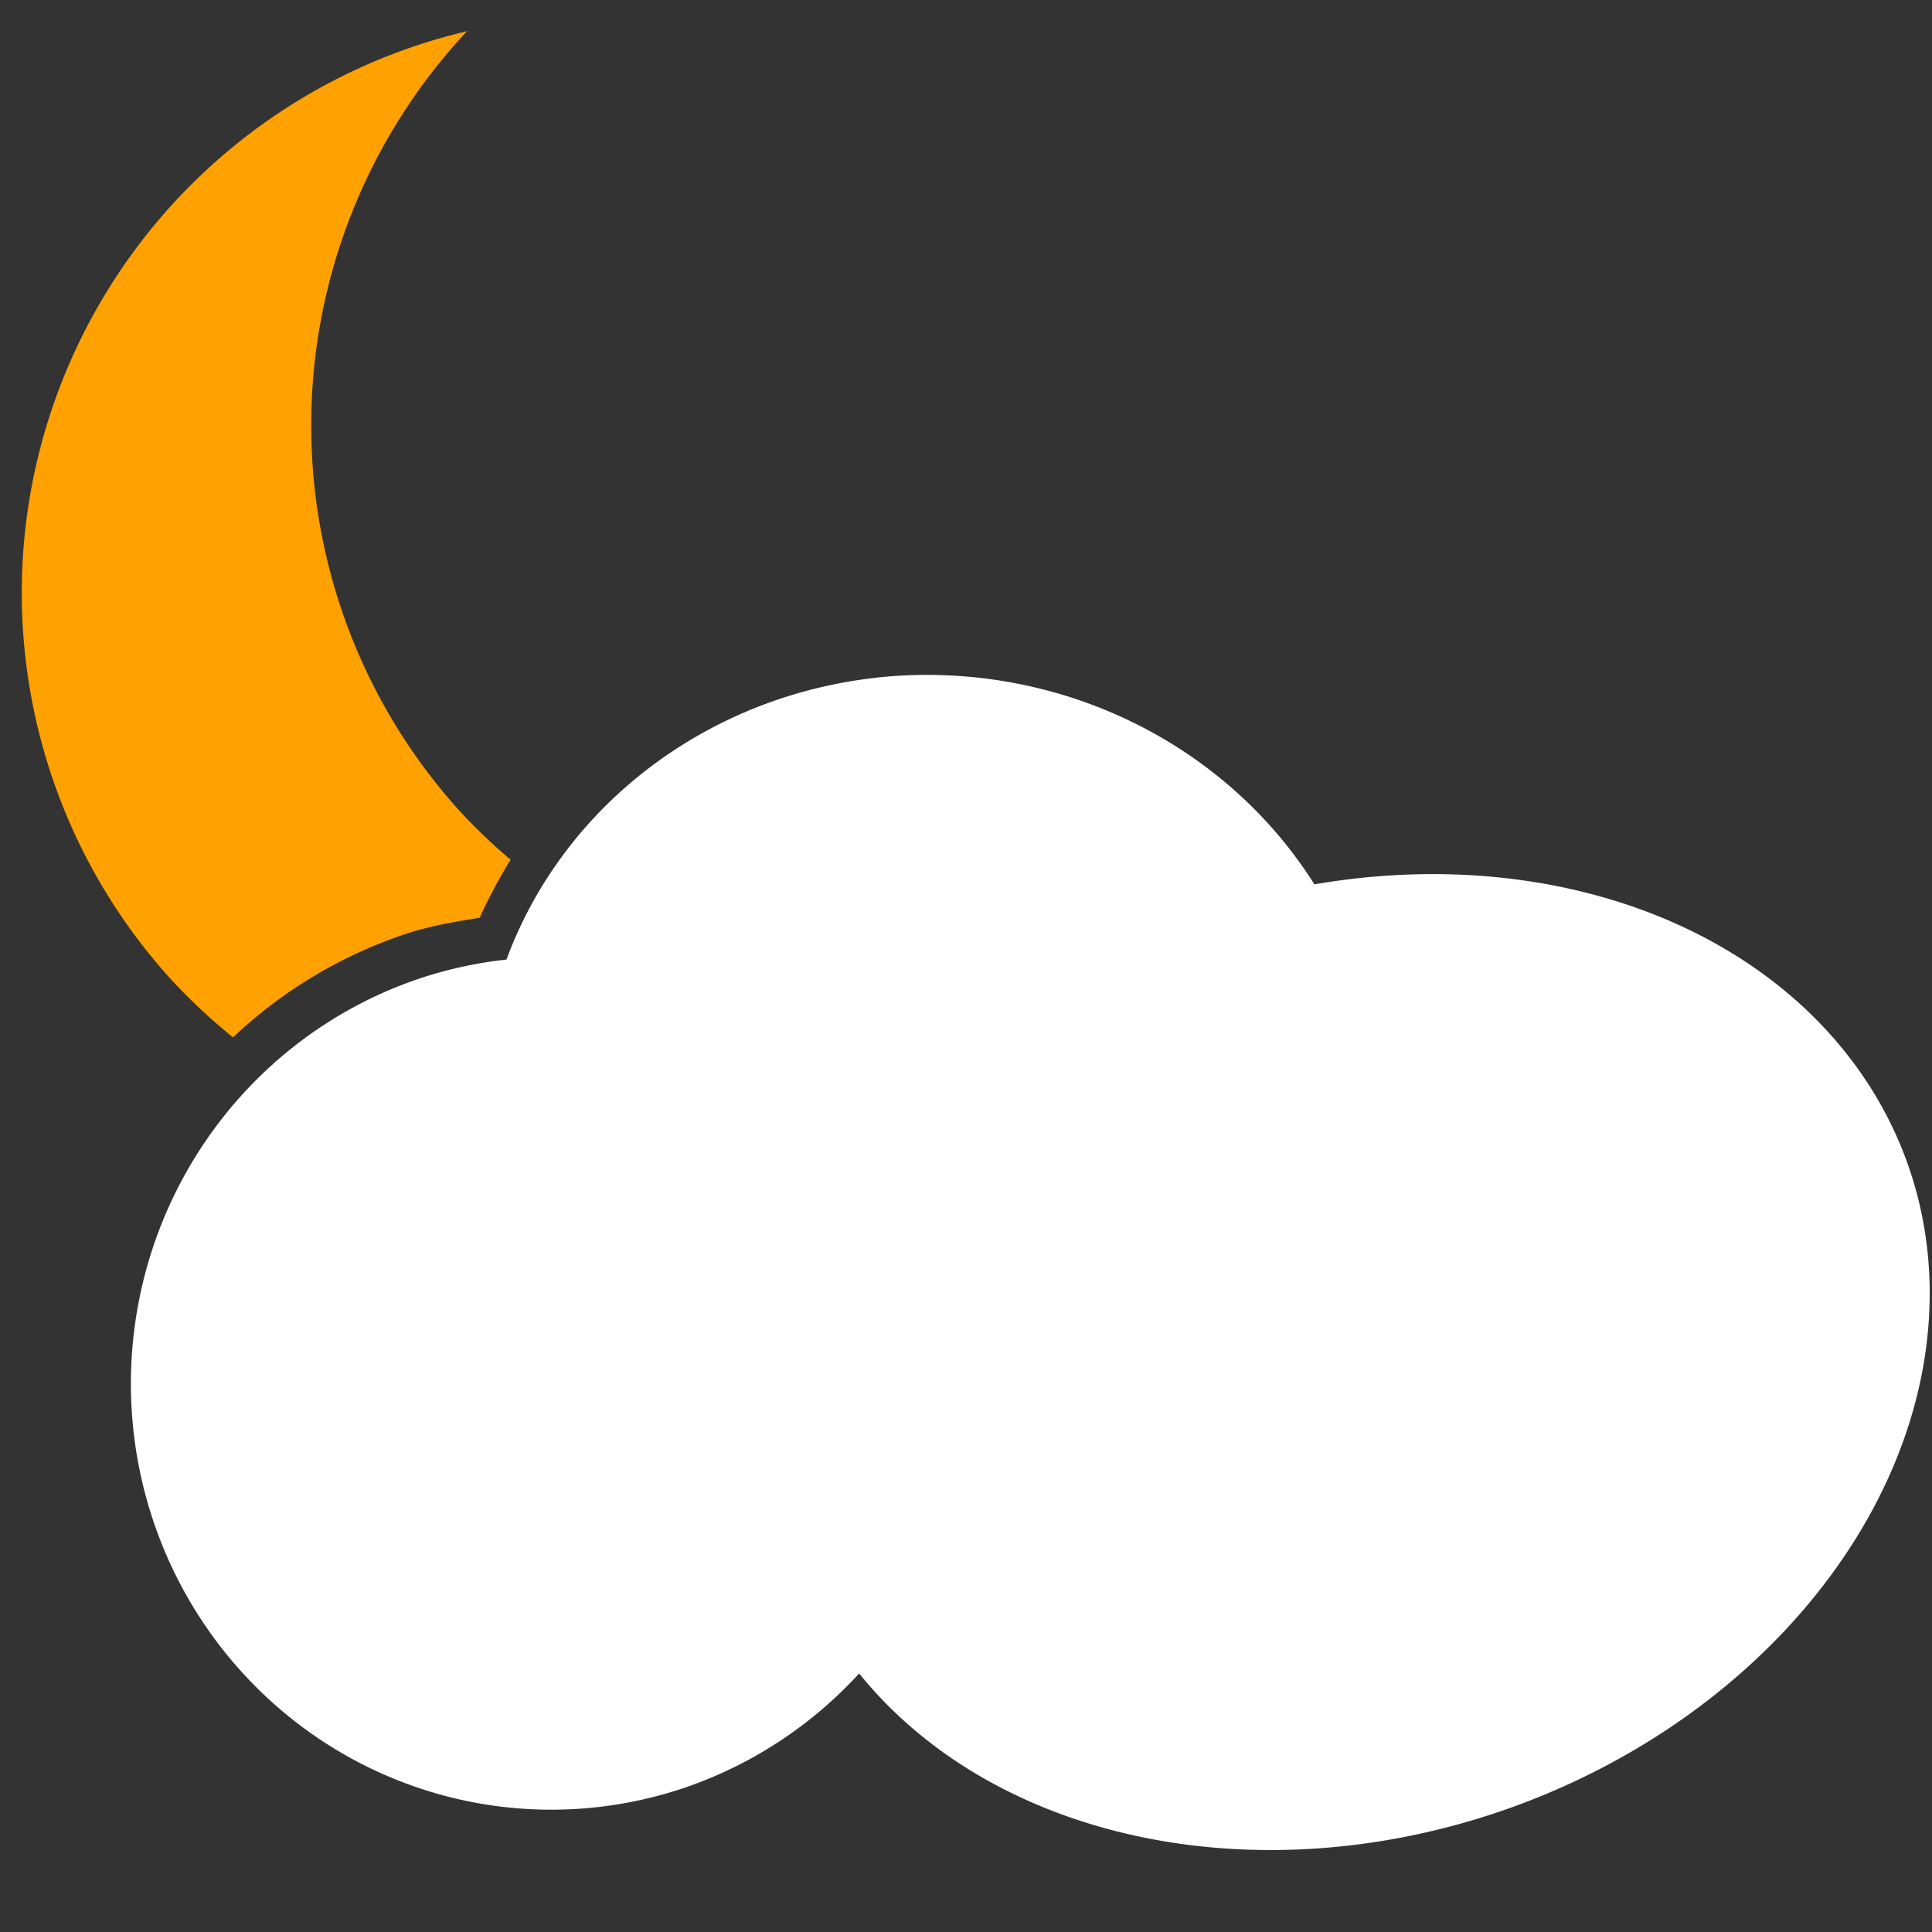 <?xml version="1.0" encoding="UTF-8"?>
<svg width="100" height="100" version="1.1" viewBox="0 0 26.458 26.458" xmlns="http://www.w3.org/2000/svg" xmlns:cc="http://creativecommons.org/ns#" xmlns:dc="http://purl.org/dc/elements/1.1/" xmlns:rdf="http://www.w3.org/1999/02/22-rdf-syntax-ns#">
 <rect x="0" y="0" width="26.458" height="26.458" fill="#333333" stroke="none"/>
 <path d="m11.993 9.282a6.157 5.875 3.016 0 0-1.2 0.252 6.157 5.875 3.016 0 0-3.857 3.607 5.763 5.84 2.235 0 0-1.18 0.256 5.763 5.84 2.235 0 0-3.675 7.376 5.763 5.84 2.235 0 0 7.275 3.716 5.763 5.84 2.235 0 0 2.41-1.572 6.482 8.087 70.227 0 0 8.733 1.905 6.482 8.087 70.227 0 0 5.673-8.744 6.482 8.087 70.227 0 0-8.172-3.967 6.157 5.875 3.016 0 0-6.007-2.83z" fill="#fff" style="paint-order:normal"/>
 <path transform="scale(.265)" d="m24.135 1.613a29.763 29.814 60.838 0 0-13.125 6.861 29.763 29.814 60.838 0 0-2.252 42.051 29.763 29.814 60.838 0 0 3.285 3.084c2.484-2.344 5.49-4.198 8.922-5.346h0.008c1.24-0.411 2.528-0.63 3.816-0.834 0.468-1.038 1.006-2.037 1.598-3a29.763 29.814 60.838 0 1-2.684-2.574 29.763 29.814 60.838 0 1 0.432-40.242z" fill="#ffa100" stroke-width="3.78" style="paint-order:normal"/>
</svg>
